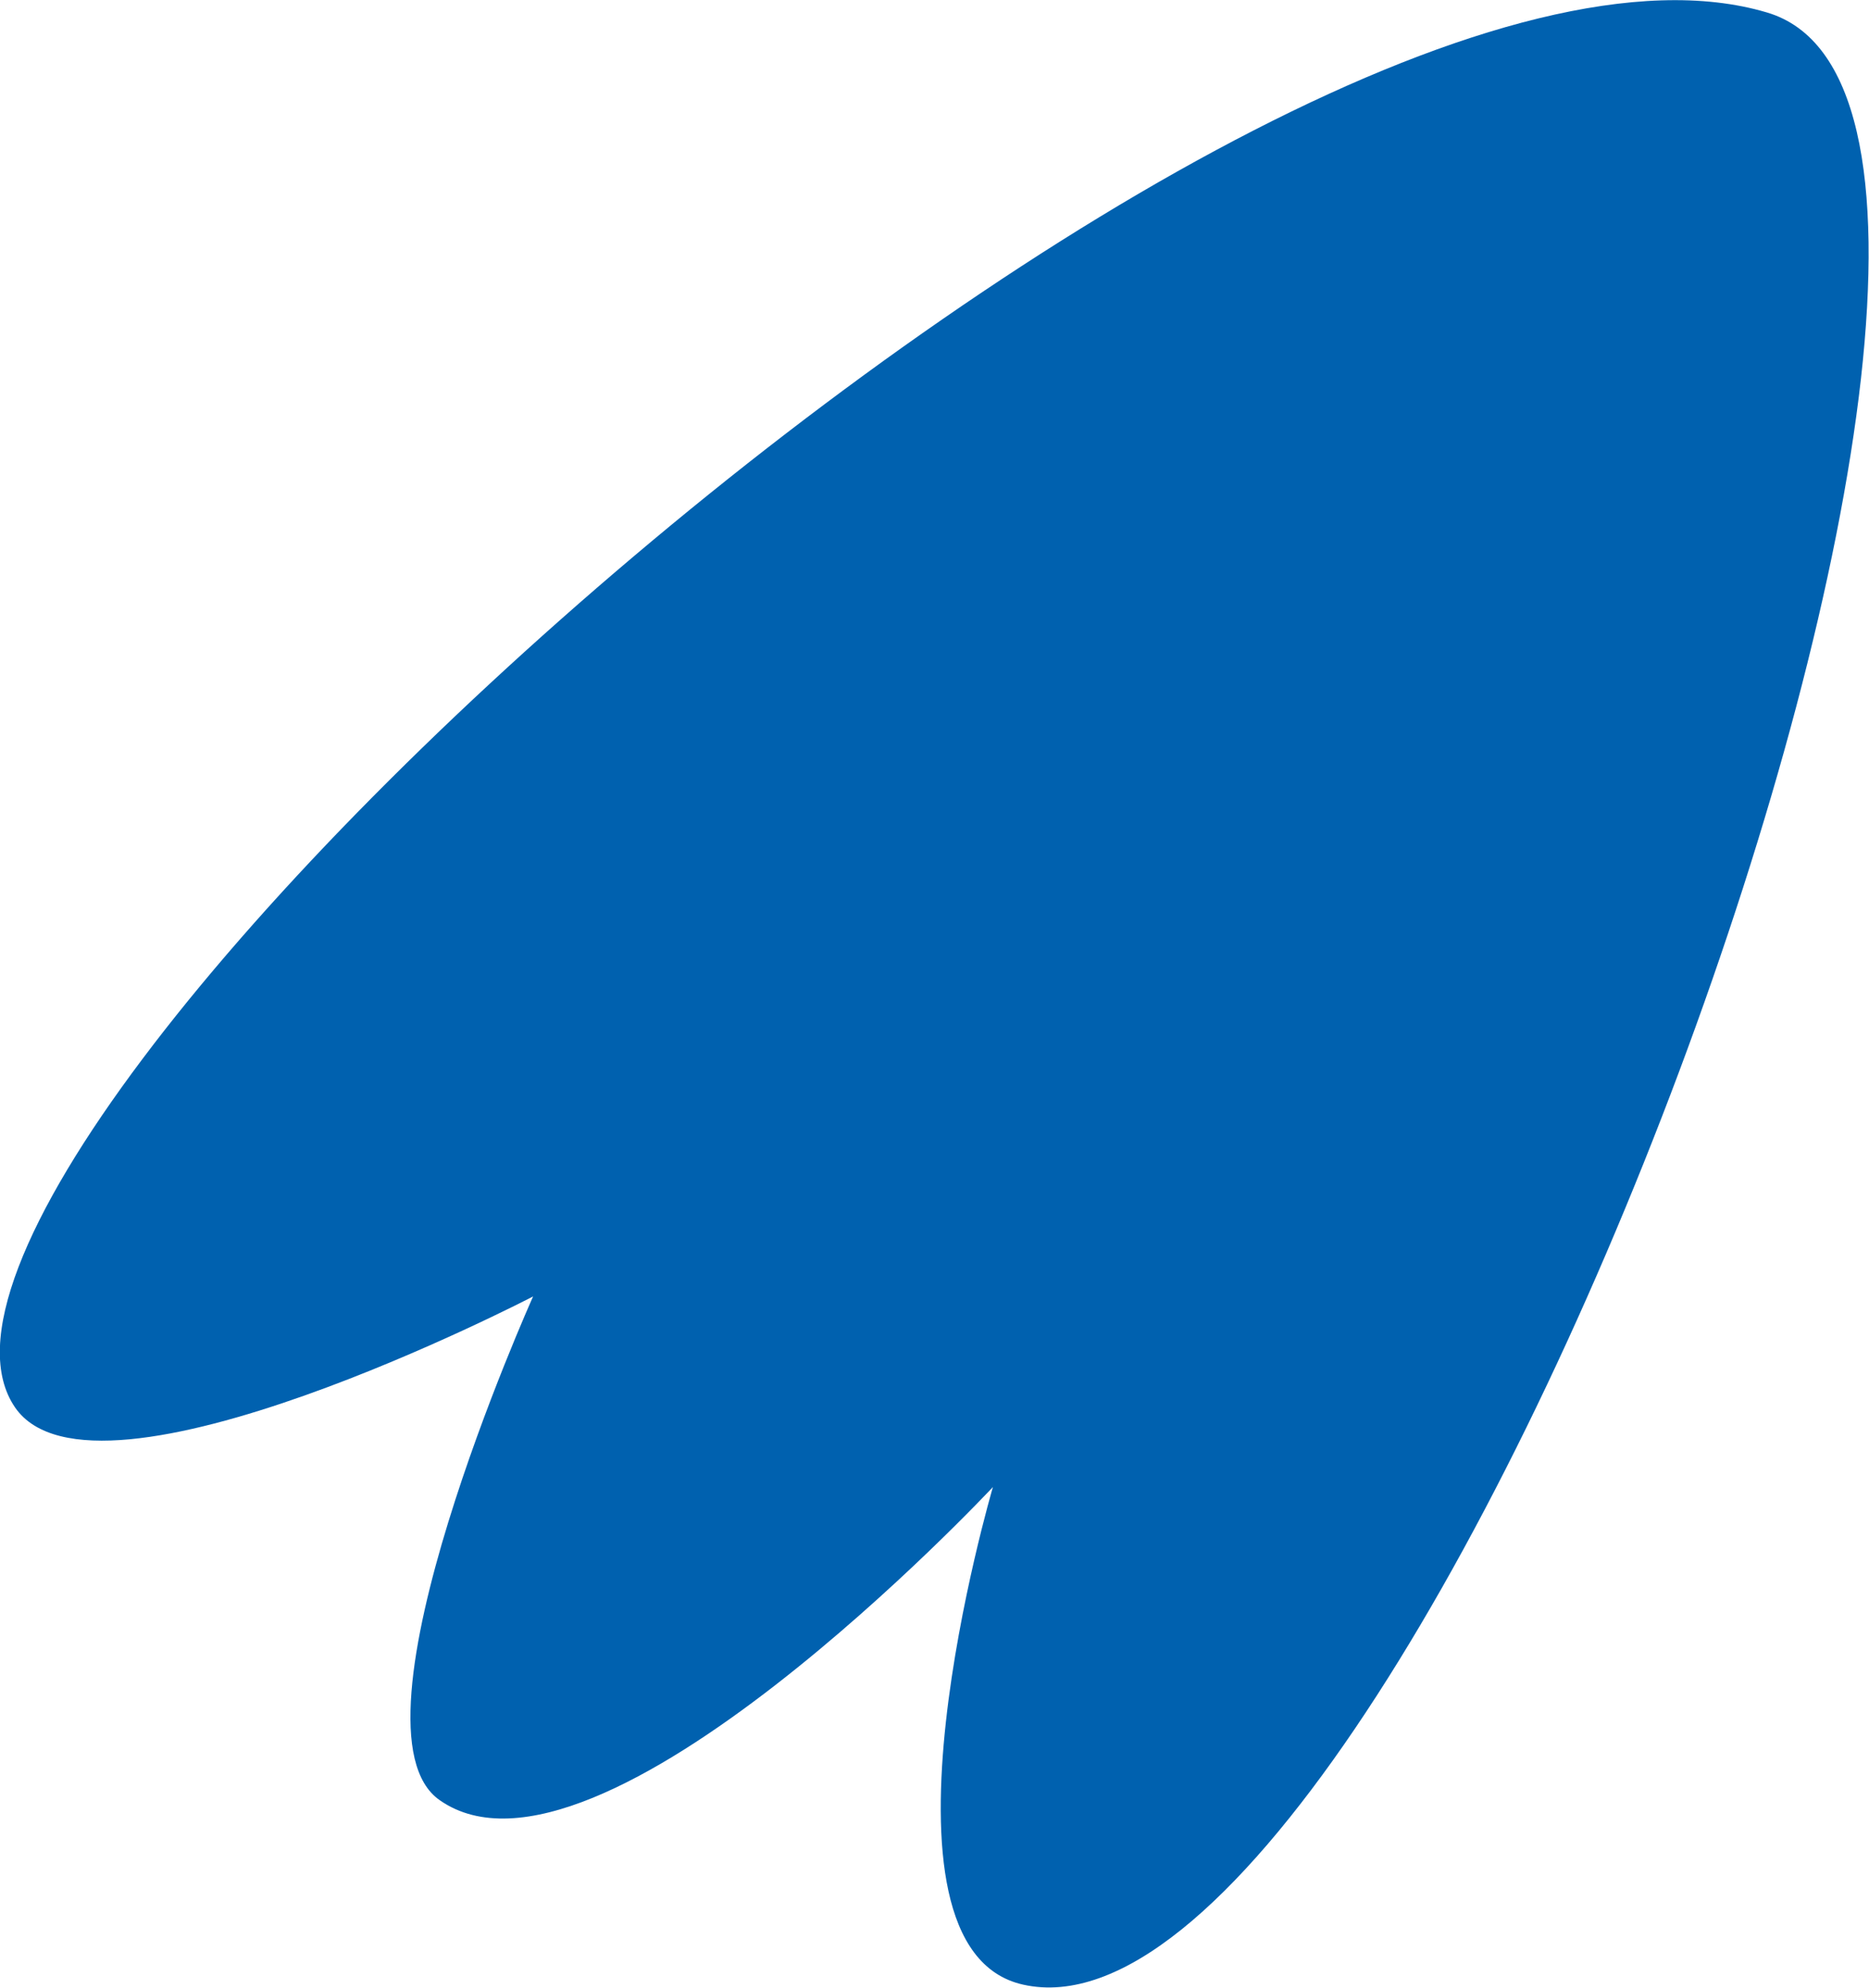<svg xmlns="http://www.w3.org/2000/svg" viewBox="0 0 42.07 44.74"><defs><style>.cls-1{fill:#0061af;}</style></defs><title>codeРесурс 11</title><g id="Слой_2" data-name="Слой 2"><g id="bg_3" data-name="bg 3"><path class="cls-1" d="M.34,31.68c-4-5.83,28-34.8,39.43-31.4,8.31,2.44-8,46.35-16.74,44.39-3.73-.83-.68-11.2-.68-11.2S13.45,43,9.9,40.52C7.61,38.94,12,29.18,12,29.18S2.15,34.3.34,31.68Z"/></g></g></svg>